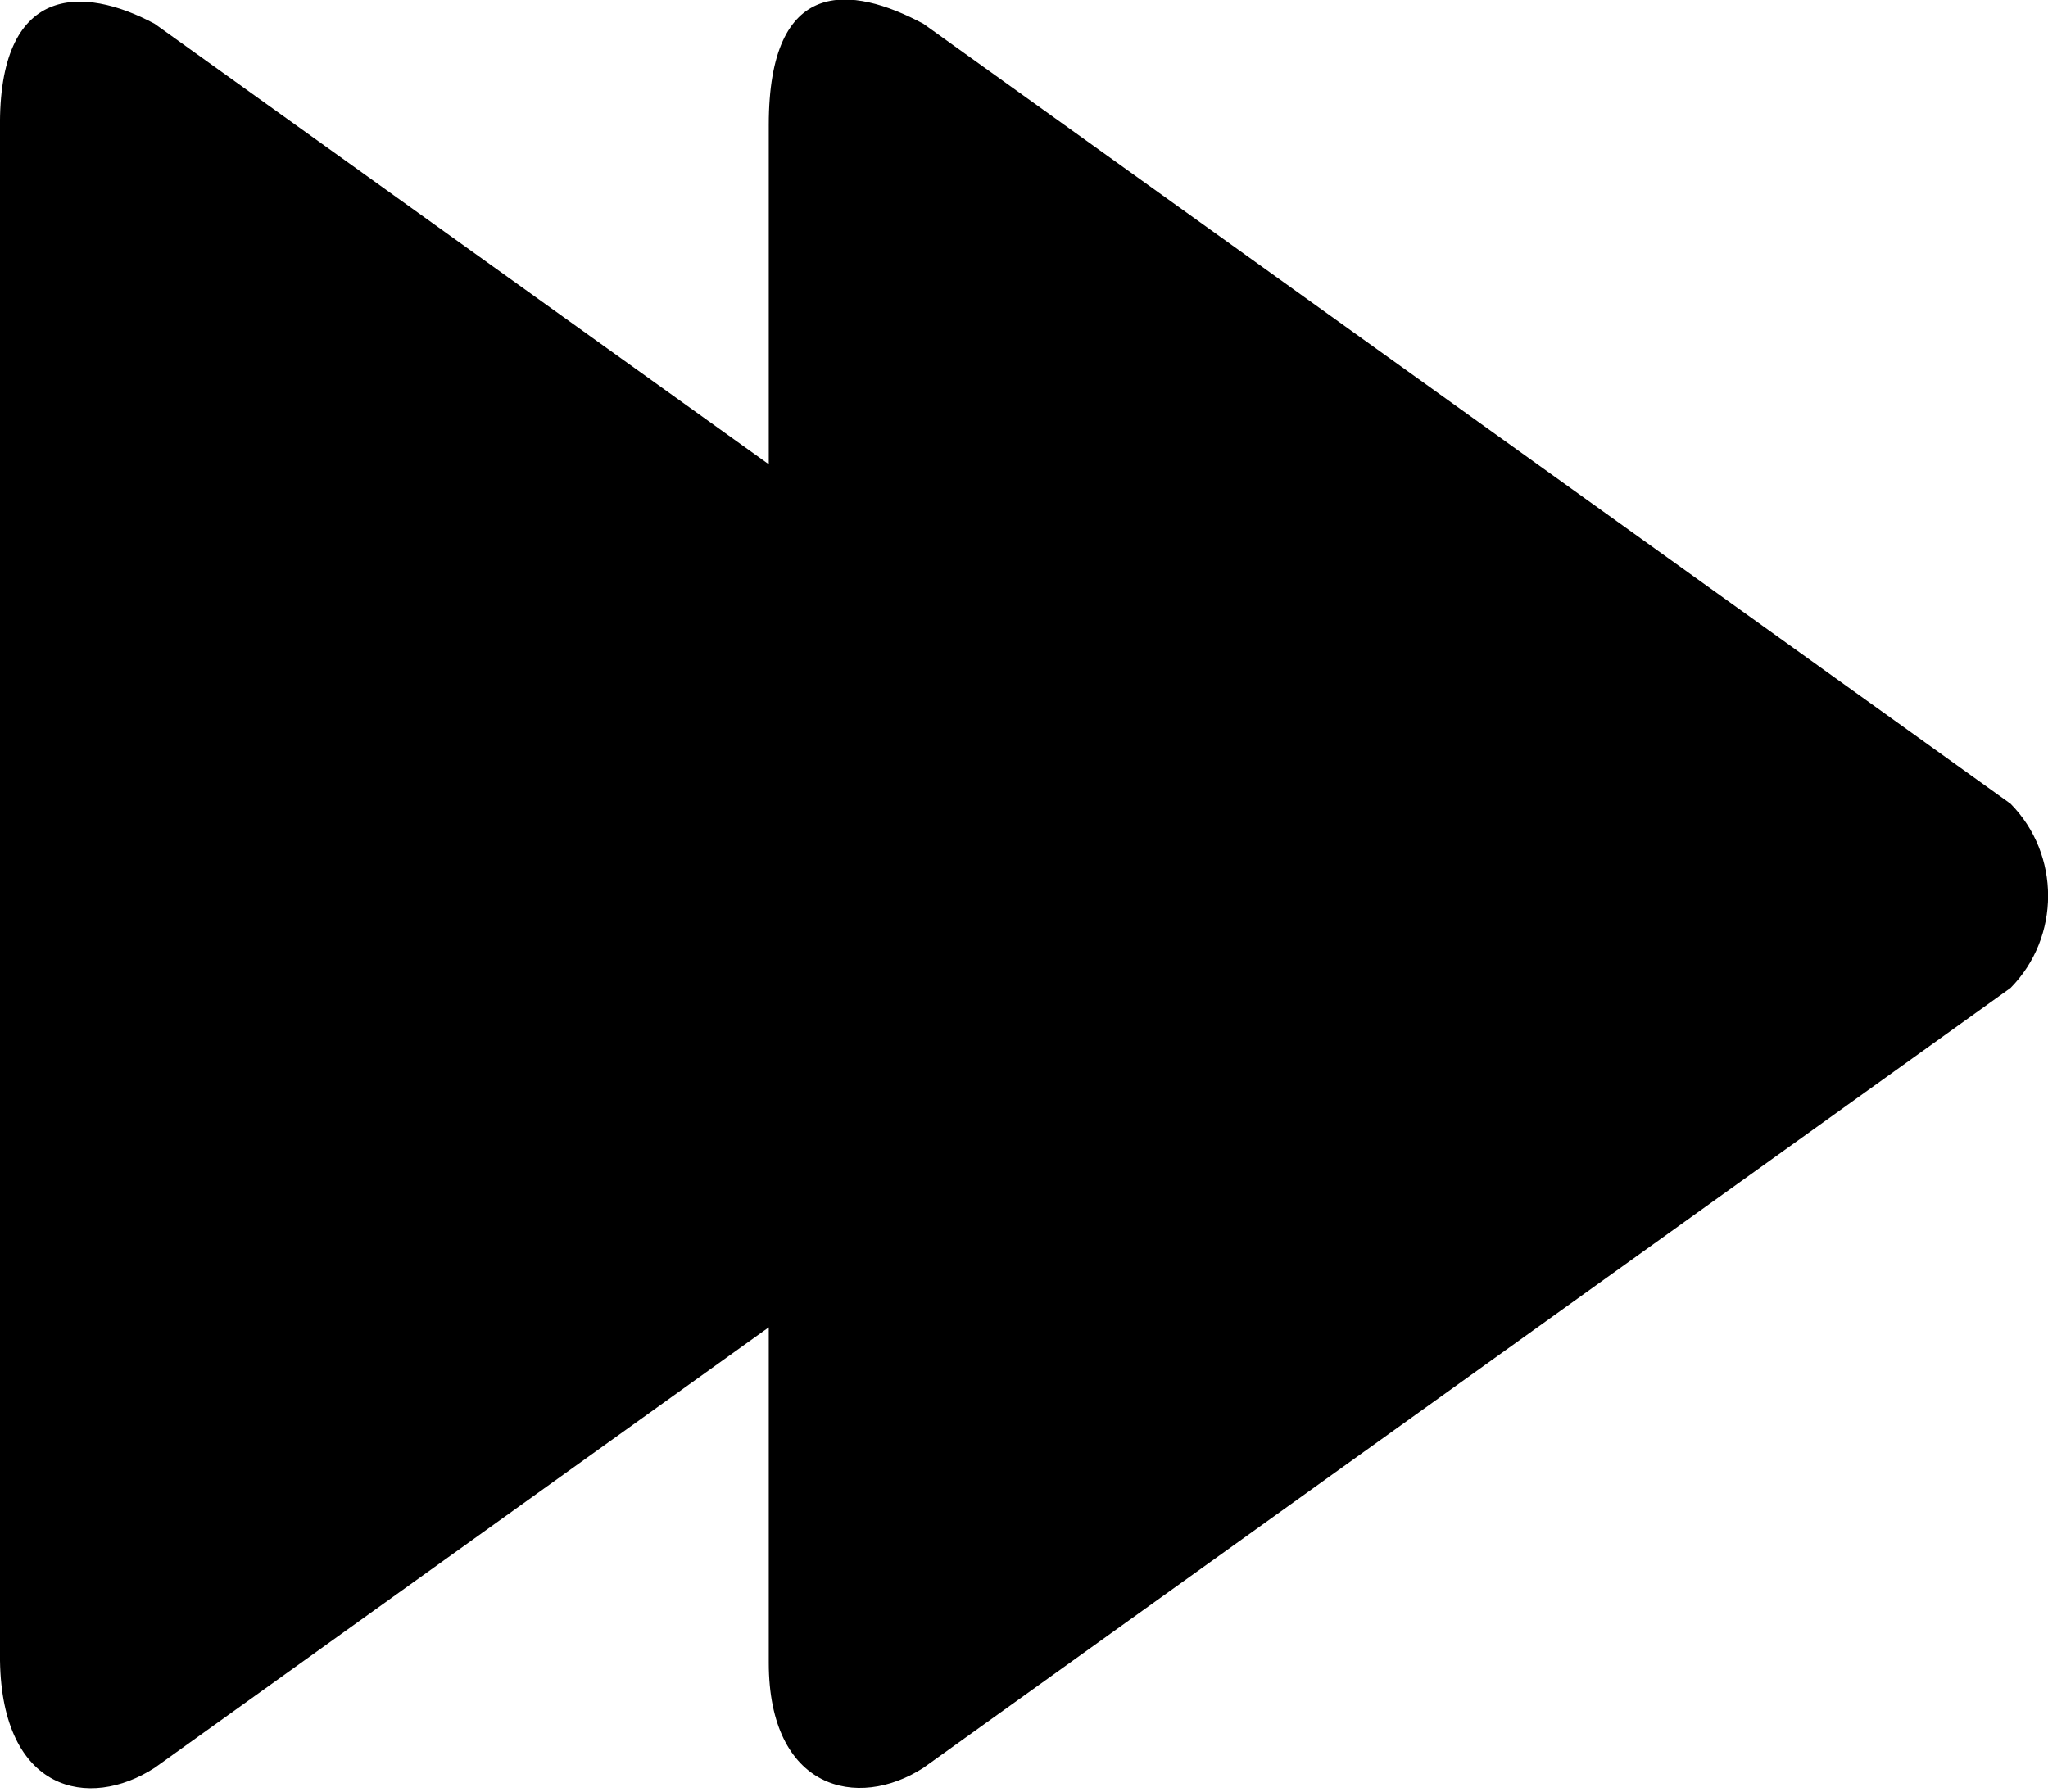 <?xml version="1.0" encoding="UTF-8" standalone="no"?>
<svg width="32px" height="28px" viewBox="0 0 32 28" version="1.1" xmlns="http://www.w3.org/2000/svg" xmlns:xlink="http://www.w3.org/1999/xlink" xmlns:sketch="http://www.bohemiancoding.com/sketch/ns">
    <!-- Generator: Sketch Beta 3.3.2 (12041) - http://www.bohemiancoding.com/sketch -->
    <title>forward</title>
    <desc>Created with Sketch Beta.</desc>
    <defs></defs>
    <g id="Page-1" stroke="none" stroke-width="1" fill="none" fill-rule="evenodd" sketch:type="MSPage">
        <g id="Icon-Set-Filled" sketch:type="MSLayerGroup" transform="translate(-570, -571)" fill="#000000">
            <path d="M601.415,583.561 L584.429,571.372 C583.303,570.768 582.013,570.625 582.012,572.951 L582.012,578.256 L572.417,571.372 C571.291,570.768 569.969,570.75 570,573.014 L570,596.955 C570.032,599 571.385,599.296 572.417,598.628 L582.012,591.744 L582.012,596.986 C582.013,598.969 583.396,599.296 584.429,598.628 L601.415,586.44 C602.197,585.645 602.197,584.355 601.415,583.561" id="forward" sketch:type="MSShapeGroup"></path>
        </g>
    </g>
</svg>